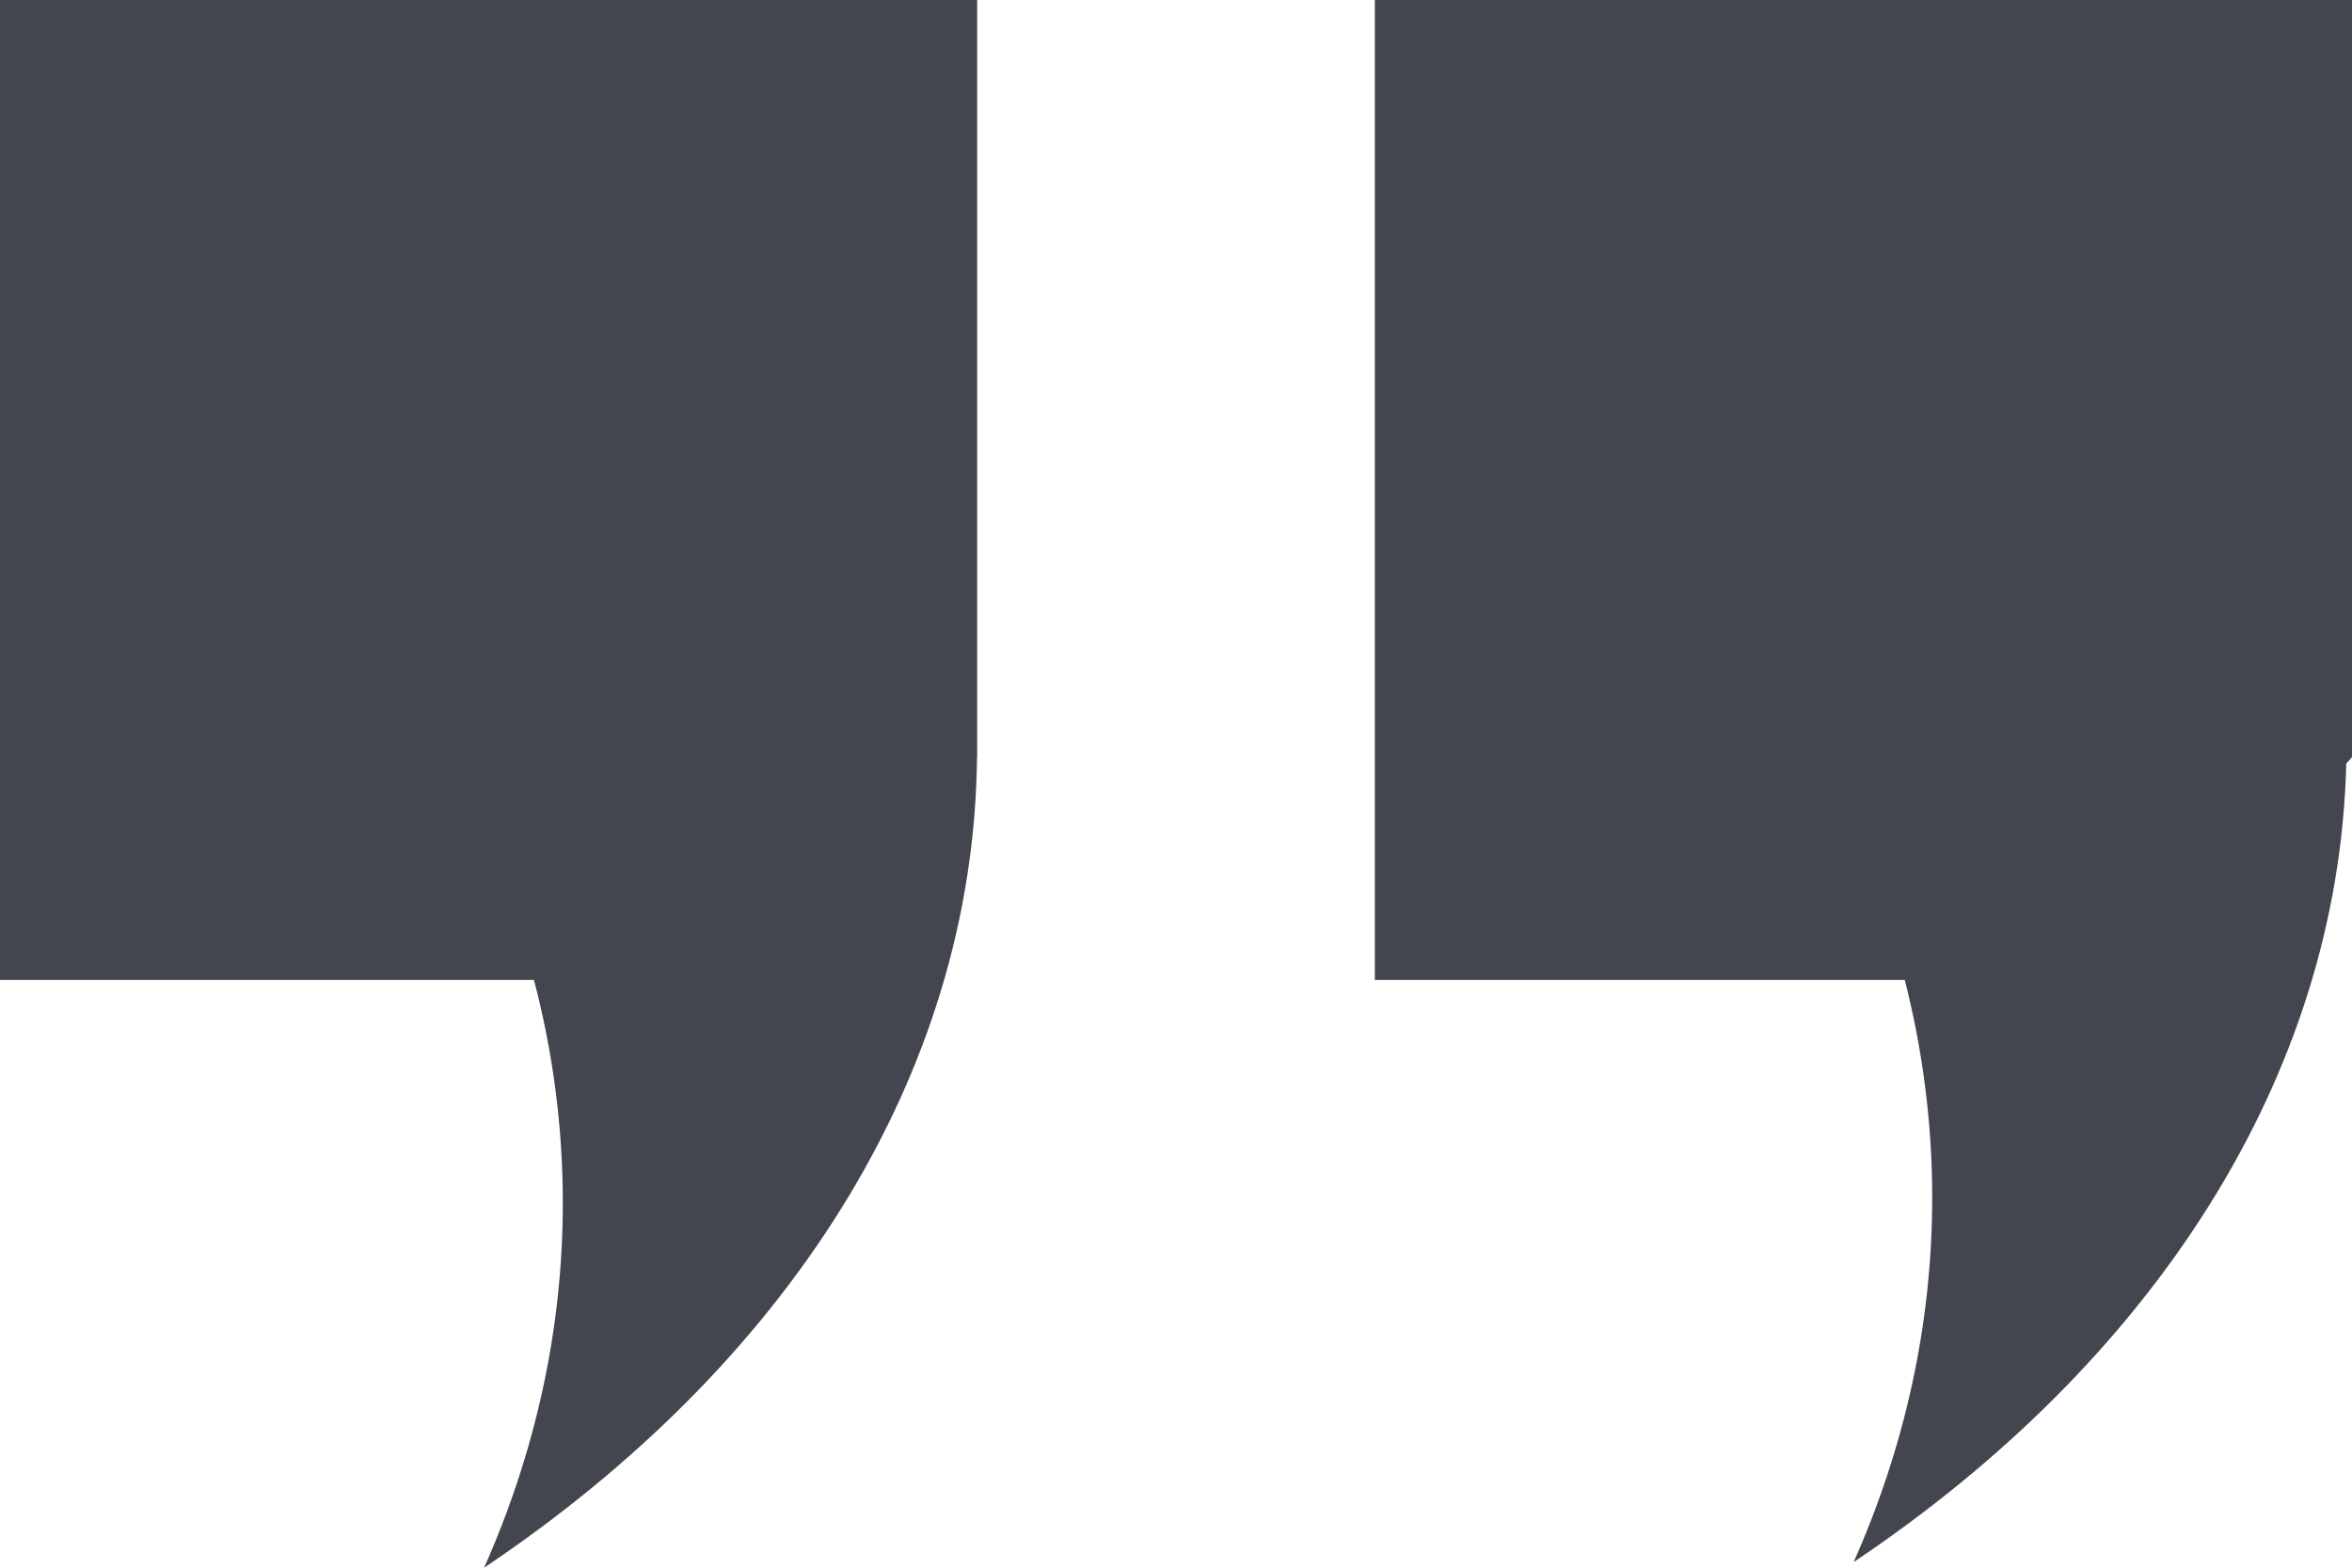 <svg width="240" height="160" viewBox="0 0 240 160" fill="none" xmlns="http://www.w3.org/2000/svg">
<path d="M197.164 122.213C197.164 135.209 194.351 147.706 189.15 159.428C219.418 139.136 238.623 110.167 239.415 77.933L240.001 77.274V0H140.291V100.015H194.365C196.196 107.209 197.164 114.623 197.164 122.213Z" fill="#44464F"/>
<path d="M54.485 100.016C56.419 107.385 57.429 114.991 57.429 122.769C57.429 135.766 54.602 148.278 49.401 160C80.064 139.443 99.373 110.007 99.695 77.274H99.71V76.879C99.71 76.717 99.71 76.571 99.71 76.41C99.71 76.249 99.71 76.087 99.71 75.926V0H0V100.015H54.485V100.016Z" fill="#44464F"/>
</svg>
